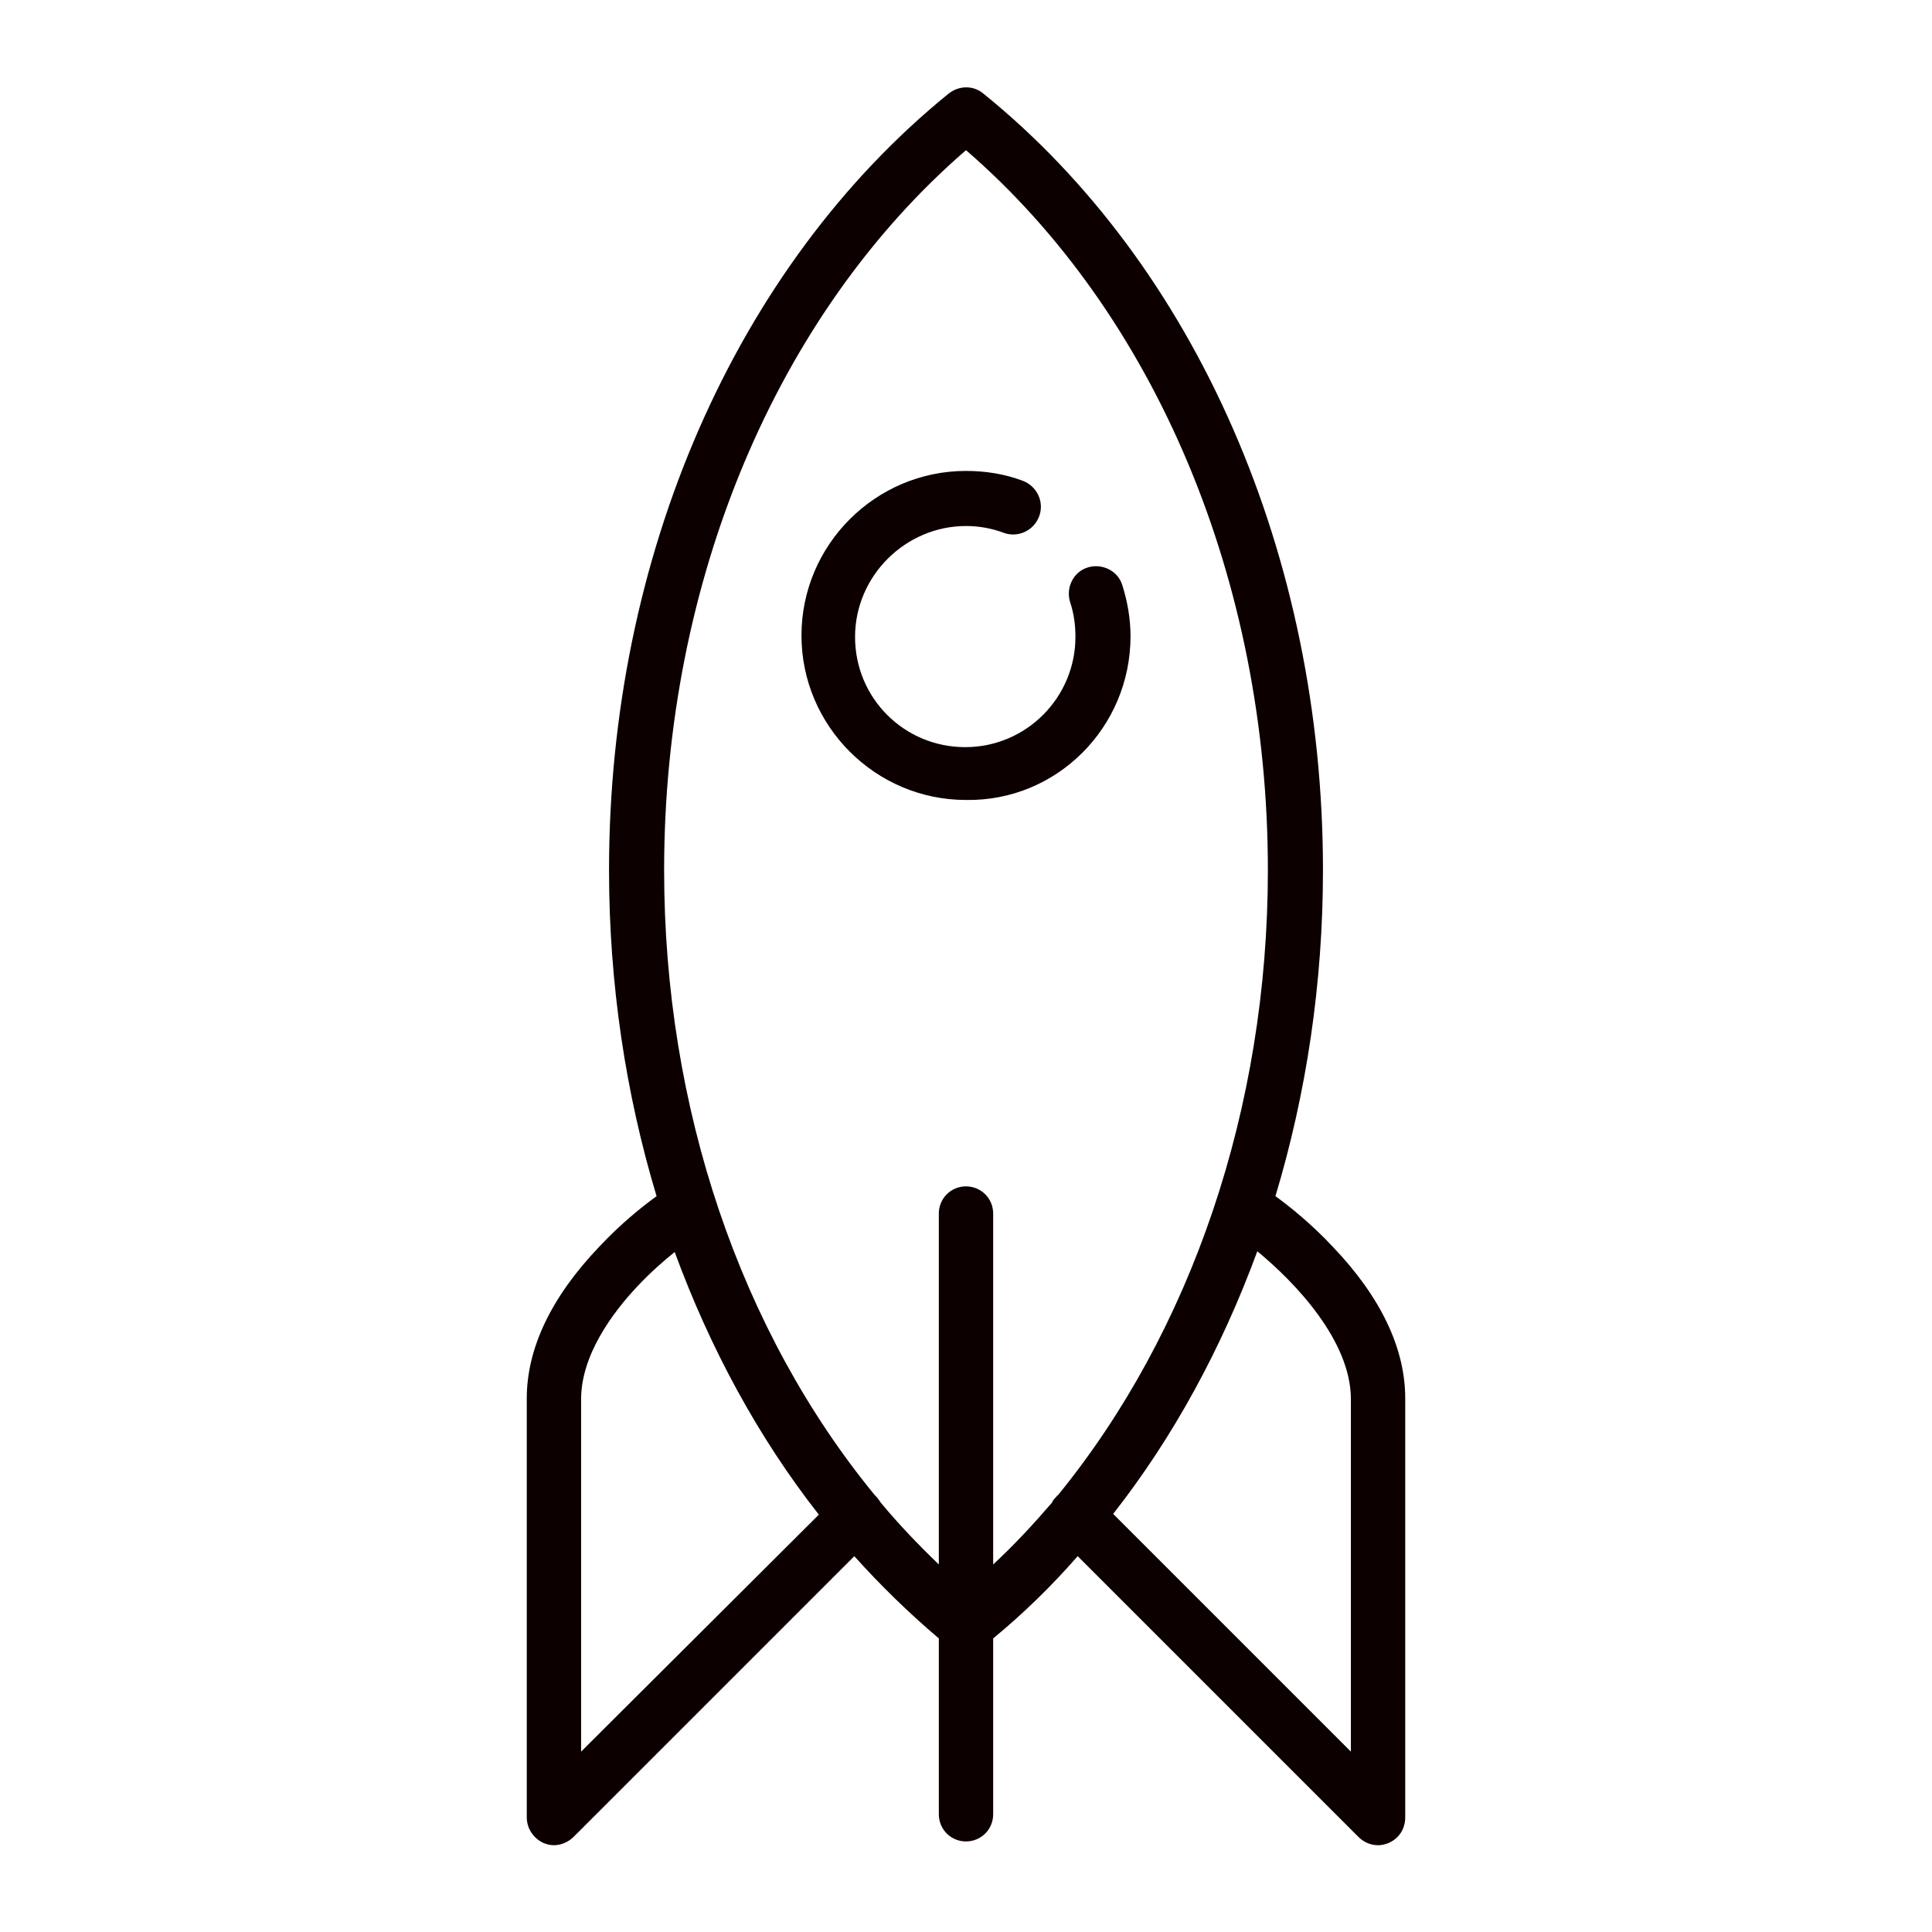 <?xml version="1.0" encoding="utf-8"?>
<!-- Generator: Adobe Illustrator 19.0.0, SVG Export Plug-In . SVG Version: 6.00 Build 0)  -->
<svg version="1.1" id="Layer_1" xmlns="http://www.w3.org/2000/svg" xmlns:xlink="http://www.w3.org/1999/xlink" x="0px" y="0px"
	 viewBox="0 0 256 256" enable-background="new 0 0 256 256" xml:space="preserve">
<path id="XMLID_188_" fill="#0C0000" d="M149.8,84.3c0-2.3-0.4-4.6-1.1-6.8c-0.6-1.9-2.7-2.9-4.6-2.3c-1.9,0.6-2.9,2.7-2.3,4.6
	c0.5,1.5,0.7,3,0.7,4.6c0,8-6.5,14.6-14.6,14.6s-14.6-6.5-14.6-14.6S120,69.7,128,69.7c1.7,0,3.4,0.3,5,0.9c1.9,0.7,4-0.3,4.7-2.2
	s-0.3-4-2.2-4.7c-2.4-0.9-4.9-1.3-7.5-1.3c-12,0-21.8,9.8-21.8,21.8s9.8,21.8,21.8,21.8C140,106.2,149.8,96.4,149.8,84.3z"/>
<path fill="#0C0000" d="M176.6,165.2c-2.9-3.1-5.8-5.4-7.6-6.7c4.1-13.6,6.3-28.2,6.3-43.2c0-41.6-16.8-80.1-45-102.9
	c-1.3-1.1-3.2-1.1-4.6,0c-28.2,22.9-45,61.3-45,102.9c0,15,2.2,29.6,6.3,43.2c-1.8,1.3-4.7,3.6-7.6,6.7c-6.4,6.7-9.6,13.5-9.6,20.1
	v55.5c0,1.5,0.9,2.8,2.2,3.4c0.5,0.2,0.9,0.3,1.4,0.3c0.9,0,1.9-0.4,2.6-1.1l37.2-37.2c3.5,3.9,7.2,7.5,11.2,10.9v23.3
	c0,2,1.6,3.6,3.6,3.6c2,0,3.6-1.6,3.6-3.6v-23.3c4-3.3,7.7-6.9,11.2-10.9l37.2,37.2c0.7,0.7,1.6,1.1,2.6,1.1c0.5,0,0.9-0.1,1.4-0.3
	c1.4-0.6,2.2-1.9,2.2-3.4v-55.5C186.2,178.7,183,171.9,176.6,165.2z M77,232.1v-46.7c0-5.8,4.1-11.4,7.5-15c1.7-1.8,3.4-3.3,4.9-4.5
	c4.7,12.8,11.1,24.6,19.1,34.8L77,232.1z M131.6,207.3v-46.5c0-2-1.6-3.6-3.6-3.6c-2,0-3.6,1.6-3.6,3.6v46.5
	c-2.7-2.6-5.3-5.3-7.7-8.2c-0.2-0.3-0.4-0.6-0.6-0.8c-0.1-0.1-0.2-0.2-0.2-0.2C98.1,176.4,88,146.8,88,115.3
	c0-38.3,14.9-73.7,40-95.4c25.1,21.7,40,57.1,40,95.4c0,31.6-10.2,61.2-27.8,82.8c-0.1,0.1-0.2,0.1-0.2,0.2
	c-0.3,0.3-0.5,0.5-0.6,0.8C136.9,202,134.4,204.7,131.6,207.3z M179,232.1l-31.5-31.5c8-10.2,14.4-22,19.1-34.8
	c5.1,4.2,12.4,11.9,12.4,19.6V232.1z"/>
</svg>
